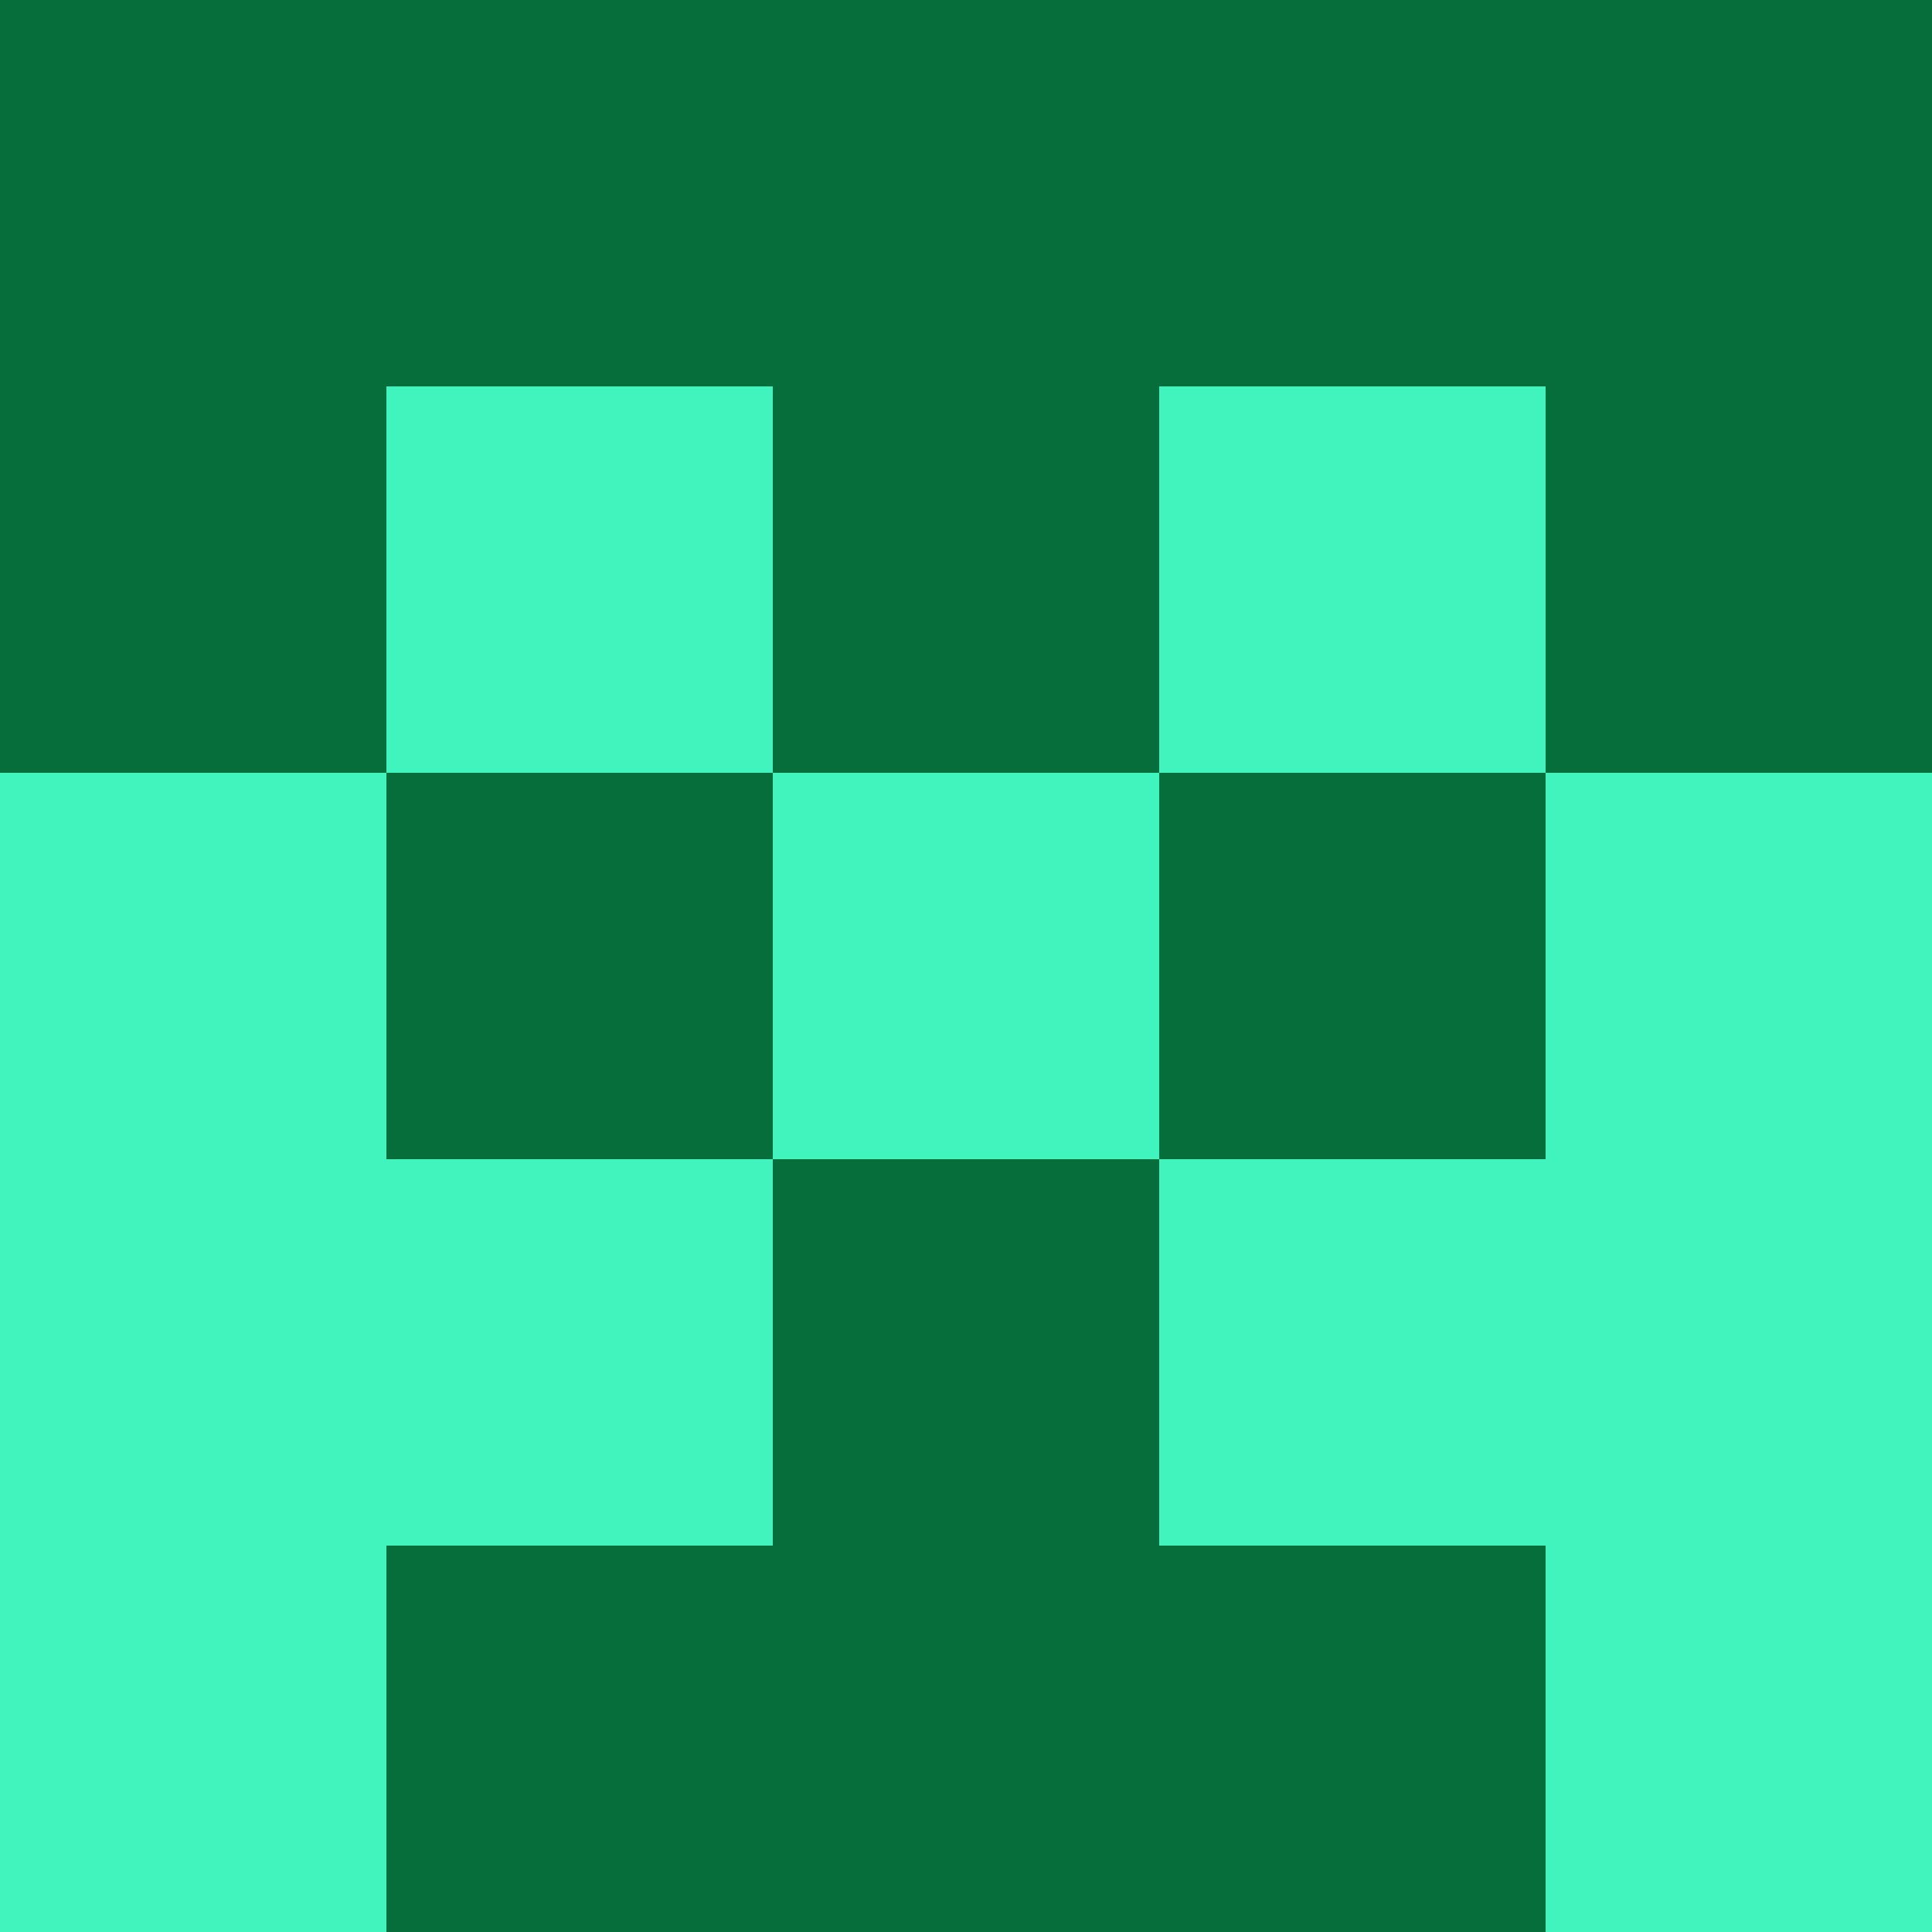 <?xml version="1.0" encoding="utf-8"?>
<!DOCTYPE svg PUBLIC "-//W3C//DTD SVG 20010904//EN"
"http://www.w3.org/TR/2001/REC-SVG-20010904/DTD/svg10.dtd">
<svg viewBox="0 0 5 5" height="100" width="100" xml:lang="fr"
     xmlns="http://www.w3.org/2000/svg"
     xmlns:xlink="http://www.w3.org/1999/xlink">
                        <rect x="0" y="0" height="1" width="1" fill="#066E3B"/>
                    <rect x="4" y="0" height="1" width="1" fill="#066E3B"/>
                    <rect x="1" y="0" height="1" width="1" fill="#066E3B"/>
                    <rect x="3" y="0" height="1" width="1" fill="#066E3B"/>
                    <rect x="2" y="0" height="1" width="1" fill="#066E3B"/>
                                <rect x="0" y="1" height="1" width="1" fill="#066E3B"/>
                    <rect x="4" y="1" height="1" width="1" fill="#066E3B"/>
                    <rect x="1" y="1" height="1" width="1" fill="#41F3BC"/>
                    <rect x="3" y="1" height="1" width="1" fill="#41F3BC"/>
                    <rect x="2" y="1" height="1" width="1" fill="#066E3B"/>
                                <rect x="0" y="2" height="1" width="1" fill="#41F3BC"/>
                    <rect x="4" y="2" height="1" width="1" fill="#41F3BC"/>
                    <rect x="1" y="2" height="1" width="1" fill="#066E3B"/>
                    <rect x="3" y="2" height="1" width="1" fill="#066E3B"/>
                    <rect x="2" y="2" height="1" width="1" fill="#41F3BC"/>
                                <rect x="0" y="3" height="1" width="1" fill="#41F3BC"/>
                    <rect x="4" y="3" height="1" width="1" fill="#41F3BC"/>
                    <rect x="1" y="3" height="1" width="1" fill="#41F3BC"/>
                    <rect x="3" y="3" height="1" width="1" fill="#41F3BC"/>
                    <rect x="2" y="3" height="1" width="1" fill="#066E3B"/>
                                <rect x="0" y="4" height="1" width="1" fill="#41F3BC"/>
                    <rect x="4" y="4" height="1" width="1" fill="#41F3BC"/>
                    <rect x="1" y="4" height="1" width="1" fill="#066E3B"/>
                    <rect x="3" y="4" height="1" width="1" fill="#066E3B"/>
                    <rect x="2" y="4" height="1" width="1" fill="#066E3B"/>
            </svg>